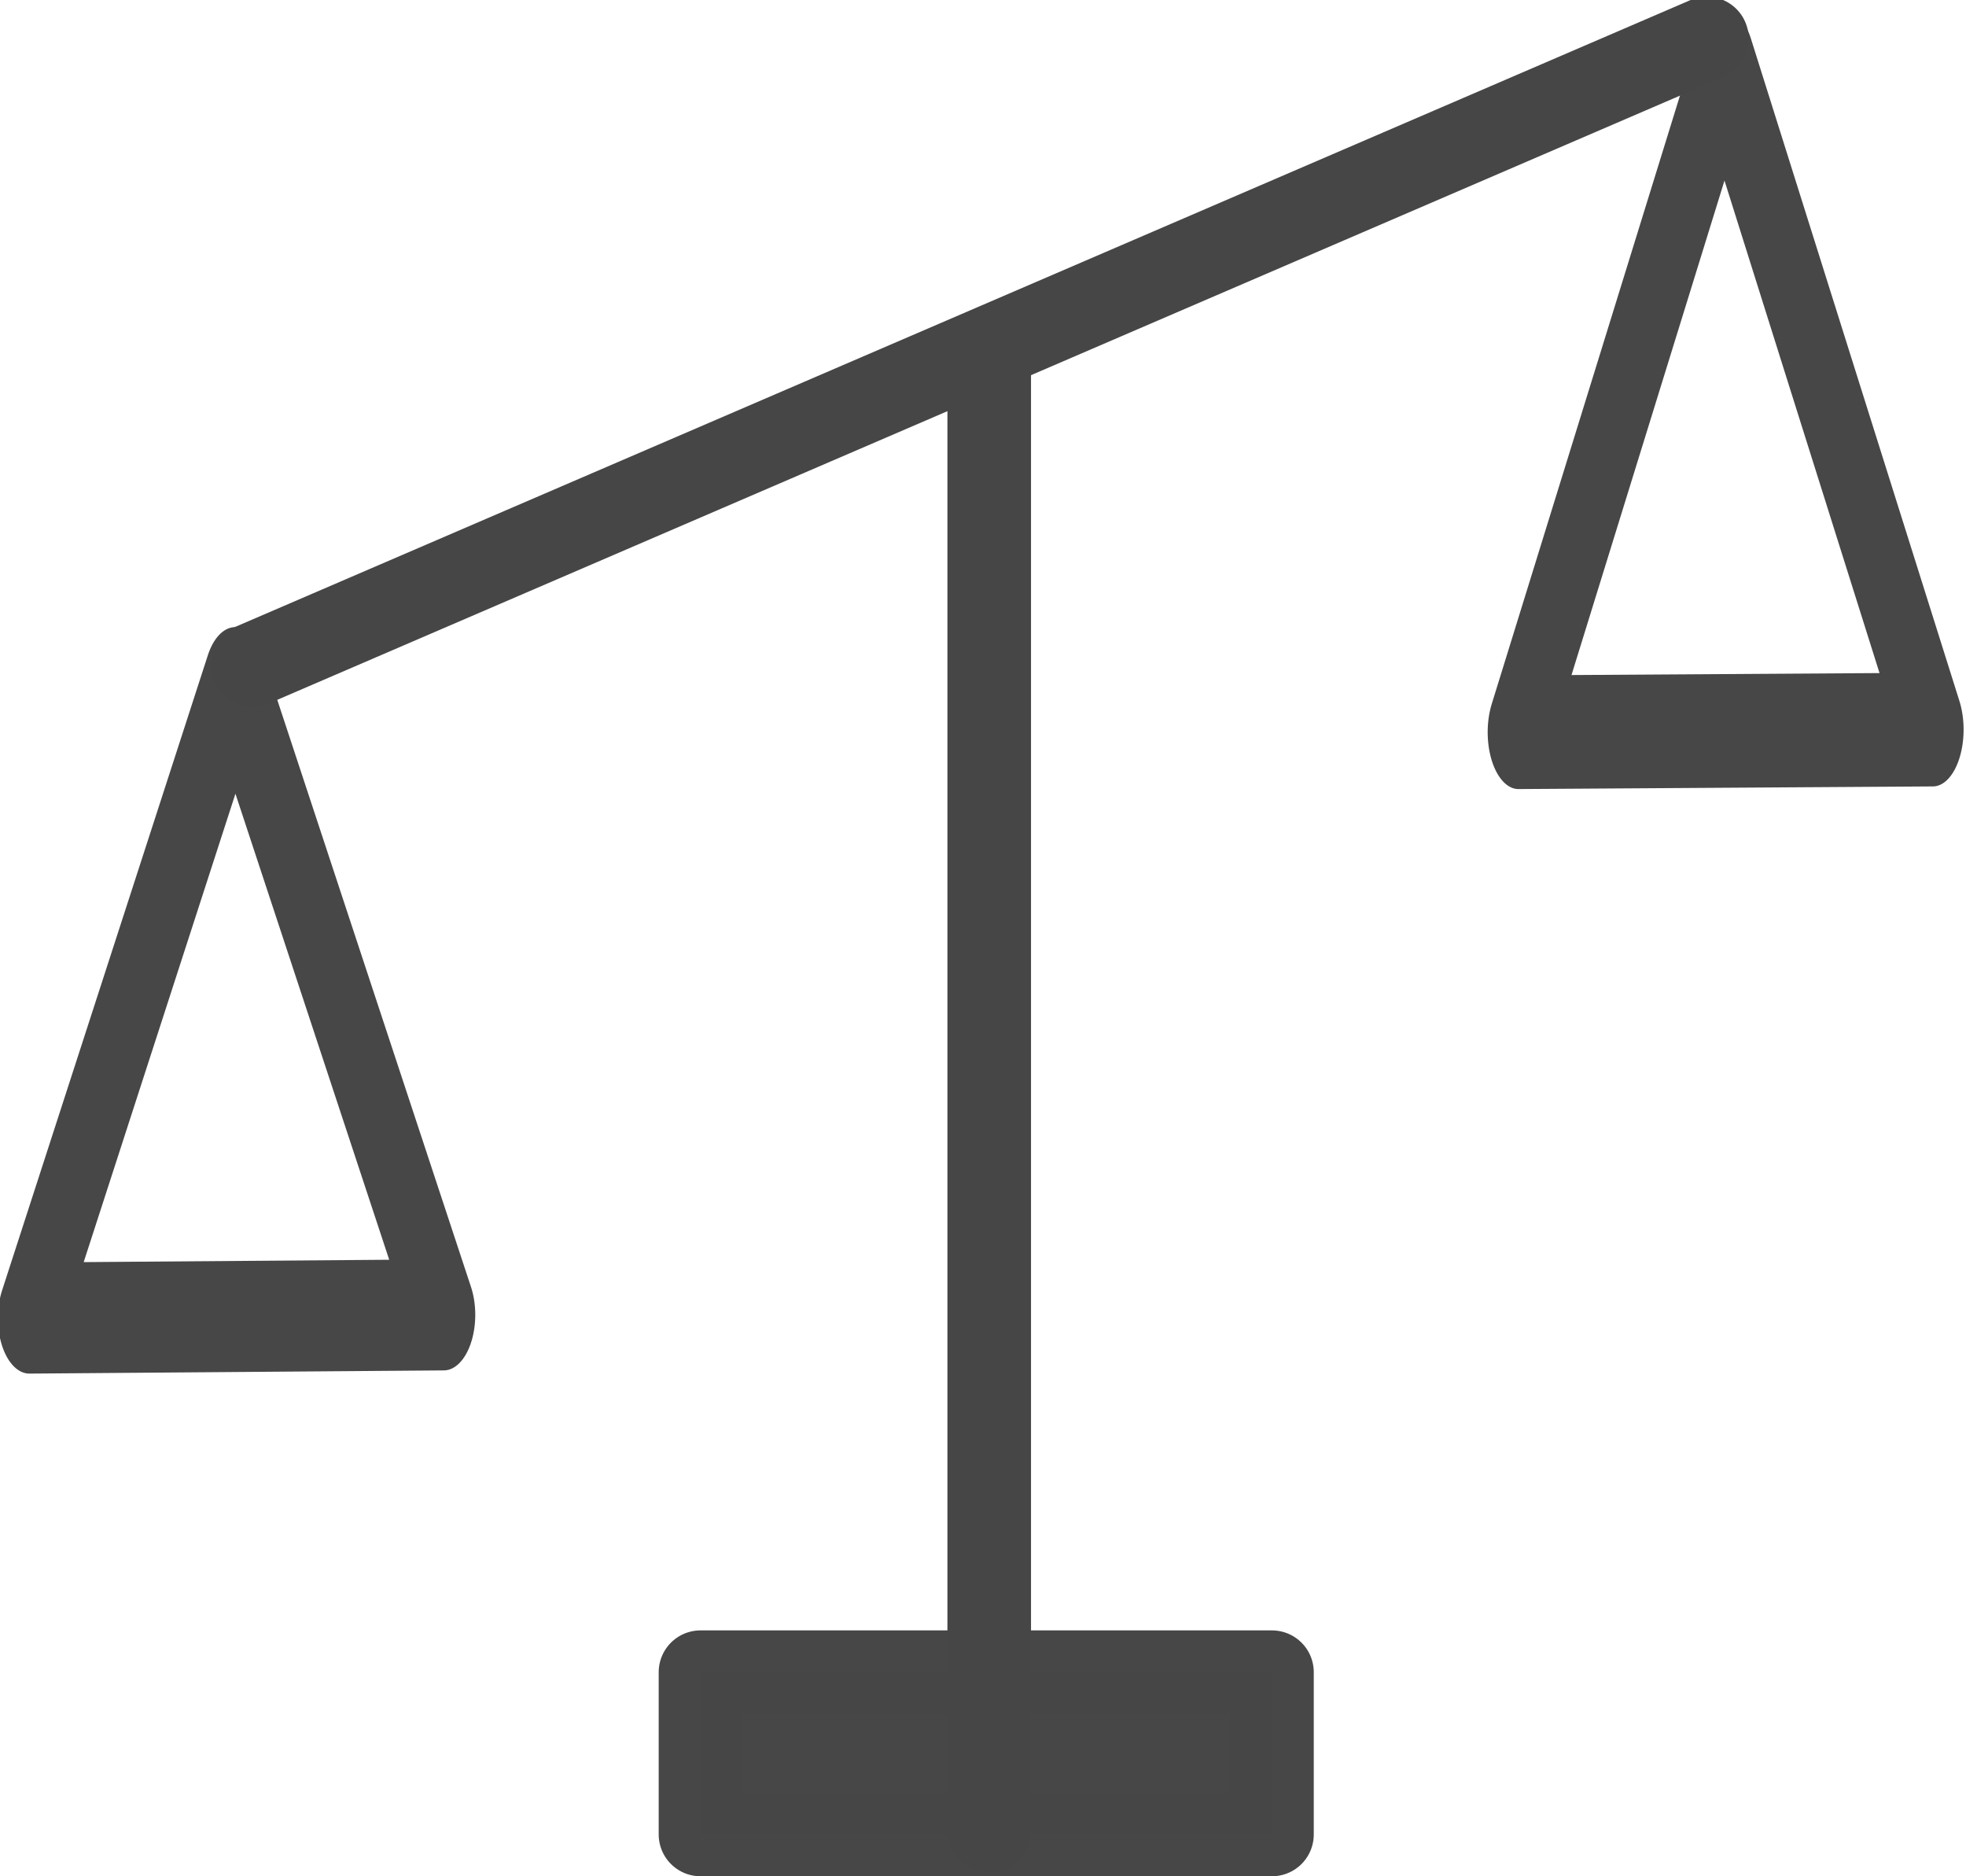 <?xml version="1.0" encoding="UTF-8" standalone="no"?>
<!-- Created with Inkscape (http://www.inkscape.org/) -->

<svg
   xmlns:dc="http://purl.org/dc/elements/1.1/"
   xmlns:cc="http://creativecommons.org/ns#"
   xmlns:rdf="http://www.w3.org/1999/02/22-rdf-syntax-ns#"
   xmlns:svg="http://www.w3.org/2000/svg"
   xmlns="http://www.w3.org/2000/svg"
   xmlns:sodipodi="http://sodipodi.sourceforge.net/DTD/sodipodi-0.dtd"
   xmlns:inkscape="http://www.inkscape.org/namespaces/inkscape"
   width="35.273mm"
   height="33.655mm"
   viewBox="0 0 35.273 33.655"
   version="1.1"
   id="svg8"
   inkscape:export-filename="C:\Users\EMA\Downloads\balance.png"
   inkscape:export-xdpi="337.72232"
   inkscape:export-ydpi="337.72232"
   inkscape:version="0.92.4 (5da689c313, 2019-01-14)"
   sodipodi:docname="Icon.svg">
  <defs
     id="defs2" />
  <sodipodi:namedview
     id="base"
     pagecolor="#ffffff"
     bordercolor="#666666"
     borderopacity="1.0"
     inkscape:pageopacity="0.0"
     inkscape:pageshadow="2"
     inkscape:zoom="5.6568543"
     inkscape:cx="68.966419"
     inkscape:cy="62.187379"
     inkscape:document-units="mm"
     inkscape:current-layer="layer1"
     showgrid="false"
     inkscape:window-width="1920"
     inkscape:window-height="986"
     inkscape:window-x="-11"
     inkscape:window-y="-11"
     inkscape:window-maximized="1" />
  <g
     inkscape:label="Layer 1"
     inkscape:groupmode="layer"
     id="layer1"
     transform="translate(55.166,-151.845)">
    <path
       style="opacity:0.99;fill:none;fill-opacity:1;stroke:#000000;stroke-width:2.265;stroke-linecap:butt;stroke-linejoin:miter;stroke-miterlimit:4;stroke-dasharray:none;stroke-opacity:1"
       d="M 34.202,192.347 C 71.181,192.055 71.328,192.055 71.328,192.055 52.765,160.484 52.765,160.484 52.765,160.484"
       id="path4518"
       inkscape:connector-curvature="0" />
    <path
       style="opacity:0.99;fill:none;fill-opacity:1;stroke:#000000;stroke-width:2.265;stroke-linecap:butt;stroke-linejoin:miter;stroke-miterlimit:4;stroke-dasharray:none;stroke-opacity:1"
       d="M 34.202,192.347 C 52.765,160.484 52.765,160.484 52.765,160.484"
       id="path4520"
       inkscape:connector-curvature="0" />
    <path
       style="opacity:0.99;fill:none;fill-opacity:1;stroke:#000000;stroke-width:2.265;stroke-linecap:butt;stroke-linejoin:miter;stroke-miterlimit:4;stroke-dasharray:none;stroke-opacity:1"
       d="m 27.917,172.031 c 50.28,-23.386 50.28,-23.532 50.28,-23.532"
       id="path4522"
       inkscape:connector-curvature="0" />
    <path
       style="fill:none;stroke:#464646;stroke-width:1.5;stroke-linecap:round;stroke-linejoin:miter;stroke-miterlimit:4;stroke-dasharray:none;stroke-opacity:1"
       d="m -37.418,184.683 c 0,-26.489 0,-26.392 0,-26.392"
       id="path5064"
       inkscape:connector-curvature="0"
       inkscape:export-xdpi="337.72232"
       inkscape:export-ydpi="337.72232" />
    <path
       style="fill:none;stroke:#464646;stroke-width:1.5;stroke-linecap:round;stroke-linejoin:miter;stroke-miterlimit:4;stroke-dasharray:none;stroke-opacity:1"
       d="m -50.636,163.773 c 26.195,-11.28 26.099,-11.239 26.099,-11.239"
       id="path5064-6"
       inkscape:connector-curvature="0"
       inkscape:export-xdpi="337.72232"
       inkscape:export-ydpi="337.72232" />
    <path
       sodipodi:type="star"
       style="opacity:0.99;fill:none;fill-opacity:1;stroke:#464646;stroke-width:2.396;stroke-linecap:round;stroke-linejoin:round;stroke-miterlimit:4;stroke-dasharray:none;stroke-opacity:1"
       id="path5081"
       sodipodi:sides="3"
       sodipodi:cx="15.785607"
       sodipodi:cy="137.24382"
       sodipodi:r1="9.116168"
       sodipodi:r2="4.558084"
       sodipodi:arg1="1.3608228"
       sodipodi:arg2="2.4080204"
       inkscape:flatsided="false"
       inkscape:rounded="0"
       inkscape:randomized="0"
       d="m 17.686,146.16 -5.286,-5.864 -5.286,-5.864 7.721,-1.646 7.721,-1.646 -2.436,7.51 z"
       inkscape:transform-center-x="-0.10006519"
       inkscape:transform-center-y="-3.4524951"
       transform="matrix(0.314,-0.62,0.351,0.554,-104.059,105.423)"
       inkscape:export-xdpi="337.72232"
       inkscape:export-ydpi="337.72232" />
    <path
       sodipodi:type="star"
       style="opacity:0.99;fill:none;fill-opacity:1;stroke:#464646;stroke-width:2.341;stroke-linecap:round;stroke-linejoin:round;stroke-miterlimit:4;stroke-dasharray:none;stroke-opacity:1"
       id="path5081-3"
       sodipodi:sides="3"
       sodipodi:cx="15.785607"
       sodipodi:cy="137.24382"
       sodipodi:r1="9.116168"
       sodipodi:r2="4.558084"
       sodipodi:arg1="1.3608228"
       sodipodi:arg2="2.4080204"
       inkscape:flatsided="false"
       inkscape:rounded="0"
       inkscape:randomized="0"
       d="m 17.686,146.16 -5.286,-5.864 -5.286,-5.864 7.721,-1.646 7.721,-1.646 -2.436,7.51 z"
       inkscape:transform-center-x="-0.10006519"
       inkscape:transform-center-y="-3.6160769"
       transform="matrix(0.314,-0.649,0.351,0.581,-77.343,91.491)"
       inkscape:export-xdpi="337.72232"
       inkscape:export-ydpi="337.72232" />
    <rect
       style="opacity:0.99;fill:#464646;fill-opacity:1;stroke:#464646;stroke-width:1.5;stroke-linecap:round;stroke-linejoin:round;stroke-miterlimit:4;stroke-dasharray:none;stroke-opacity:1"
       id="rect5098"
       width="10.253"
       height="2.91"
       x="-42.598"
       y="181.84"
       inkscape:export-xdpi="337.72232"
       inkscape:export-ydpi="337.72232" />
  </g>
</svg>
